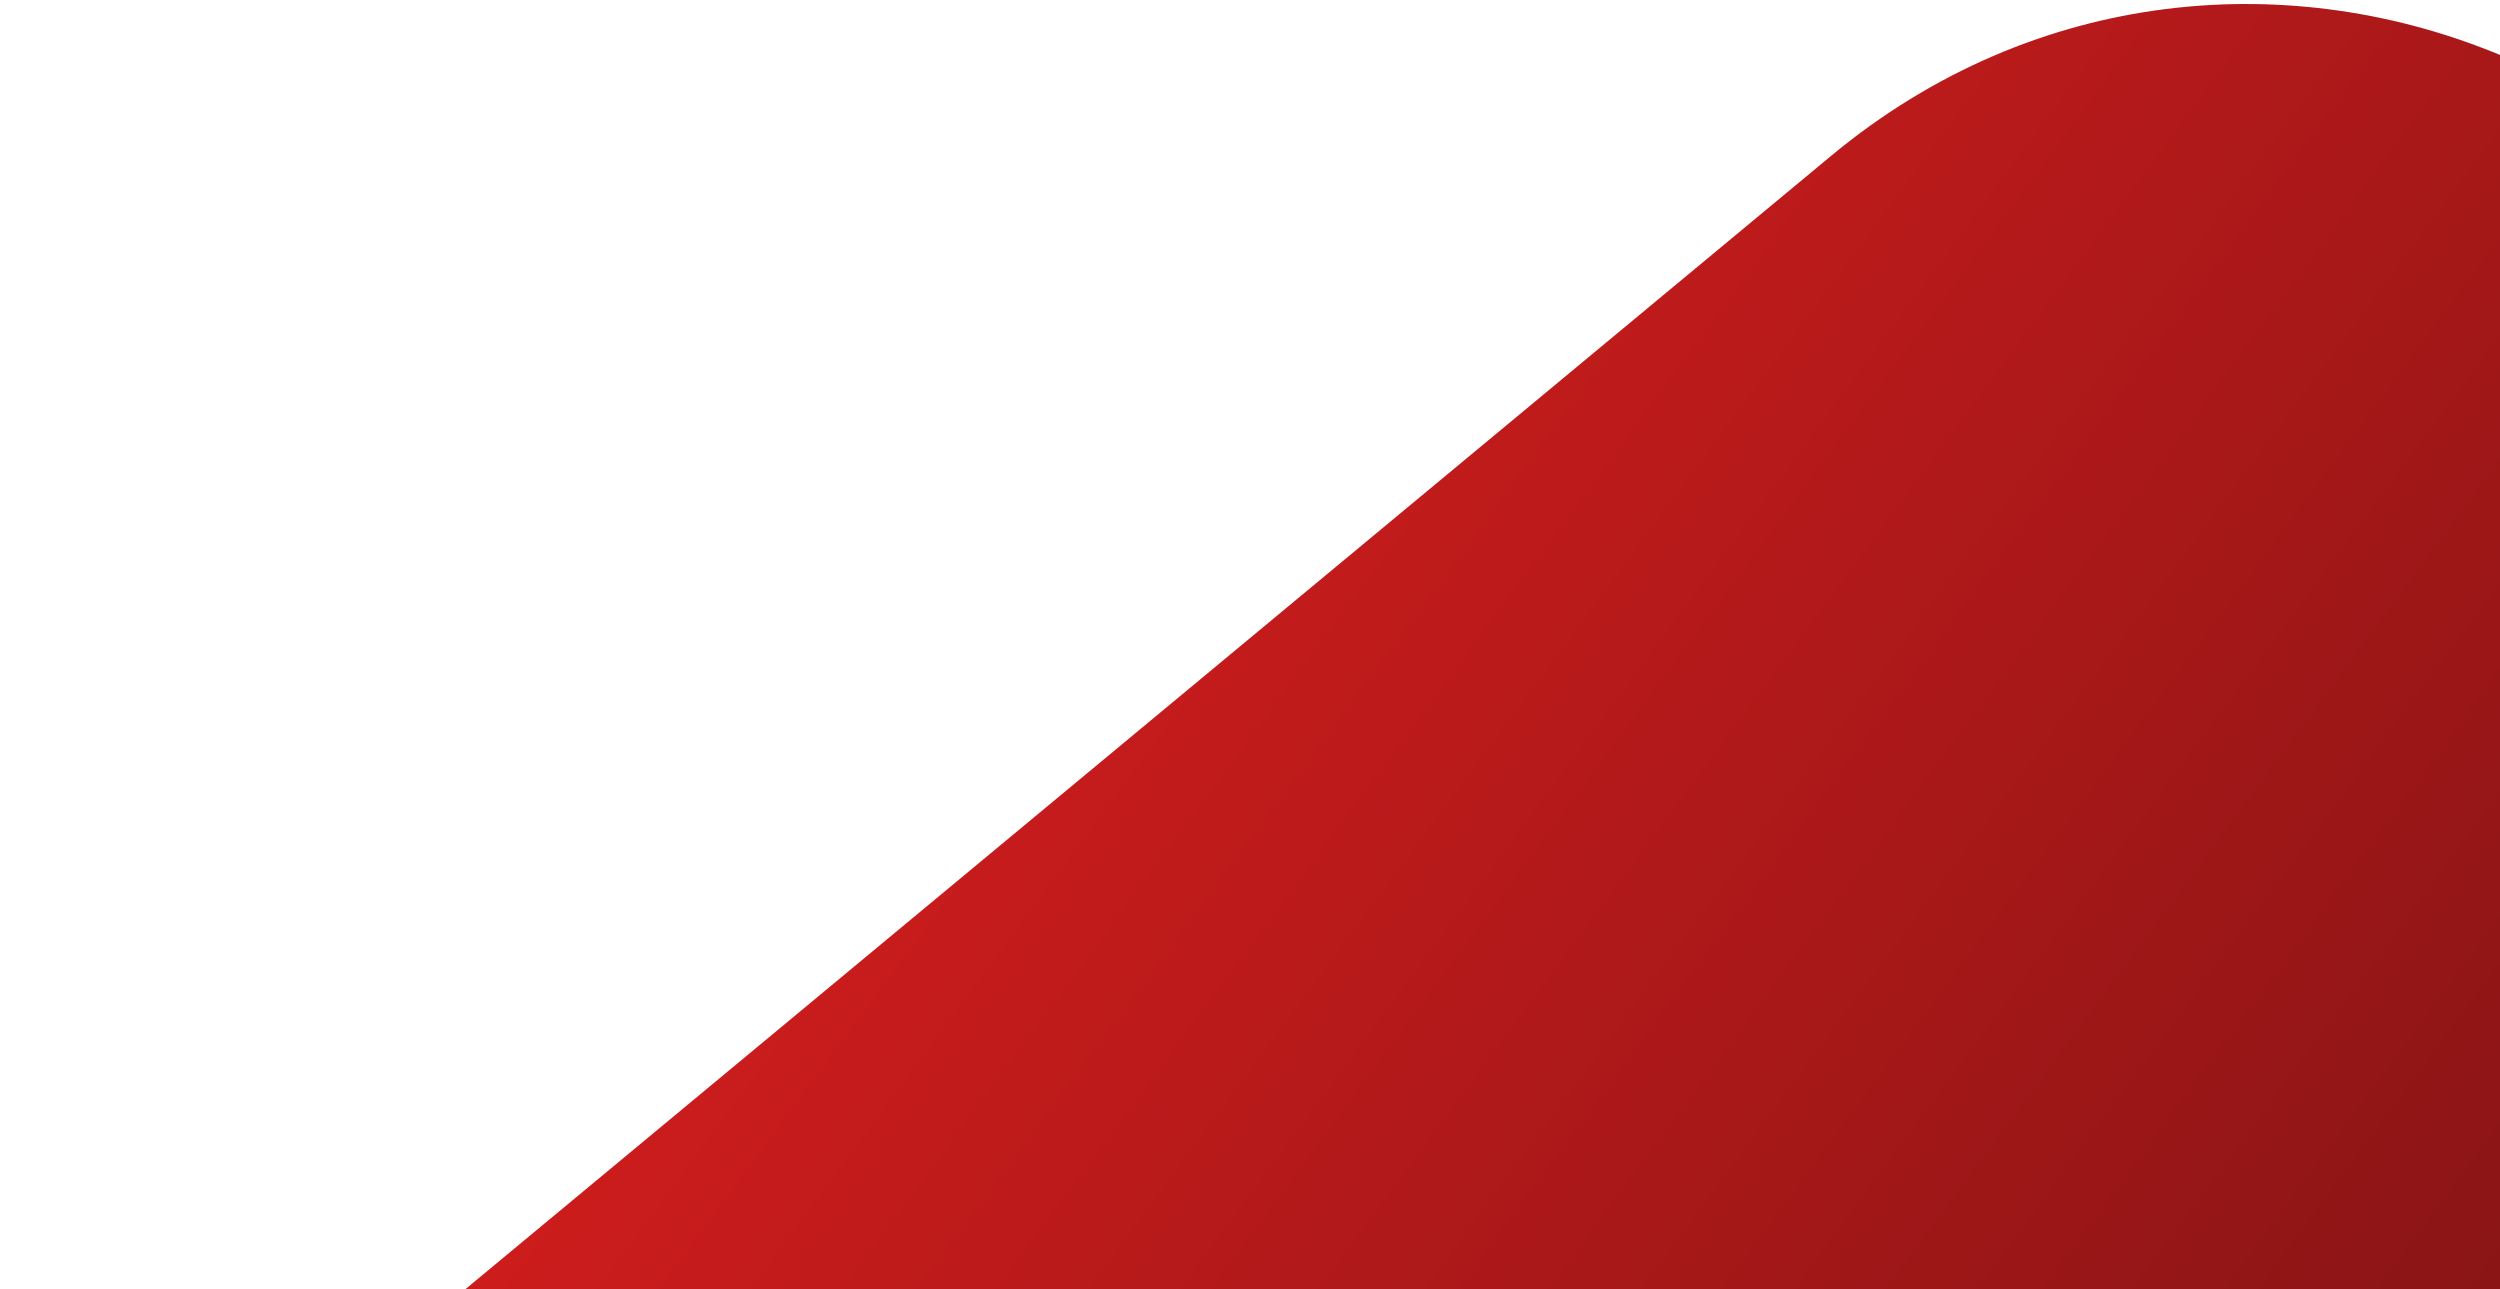 <svg width="382" height="197" viewBox="0 0 382 197" fill="none" xmlns="http://www.w3.org/2000/svg">
<path d="M455.5 256L443.392 93.336C437.36 12.309 342.334 -28.082 279.808 23.805L0 256H455.5Z" fill="url(#paint0_linear_6_343)"/>
<defs>
<linearGradient id="paint0_linear_6_343" x1="61.827" y1="-57.881" x2="485.879" y2="256.037" gradientUnits="userSpaceOnUse">
<stop stop-color="#F72121"/>
<stop offset="1" stop-color="#6B1112"/>
</linearGradient>
</defs>
</svg>
